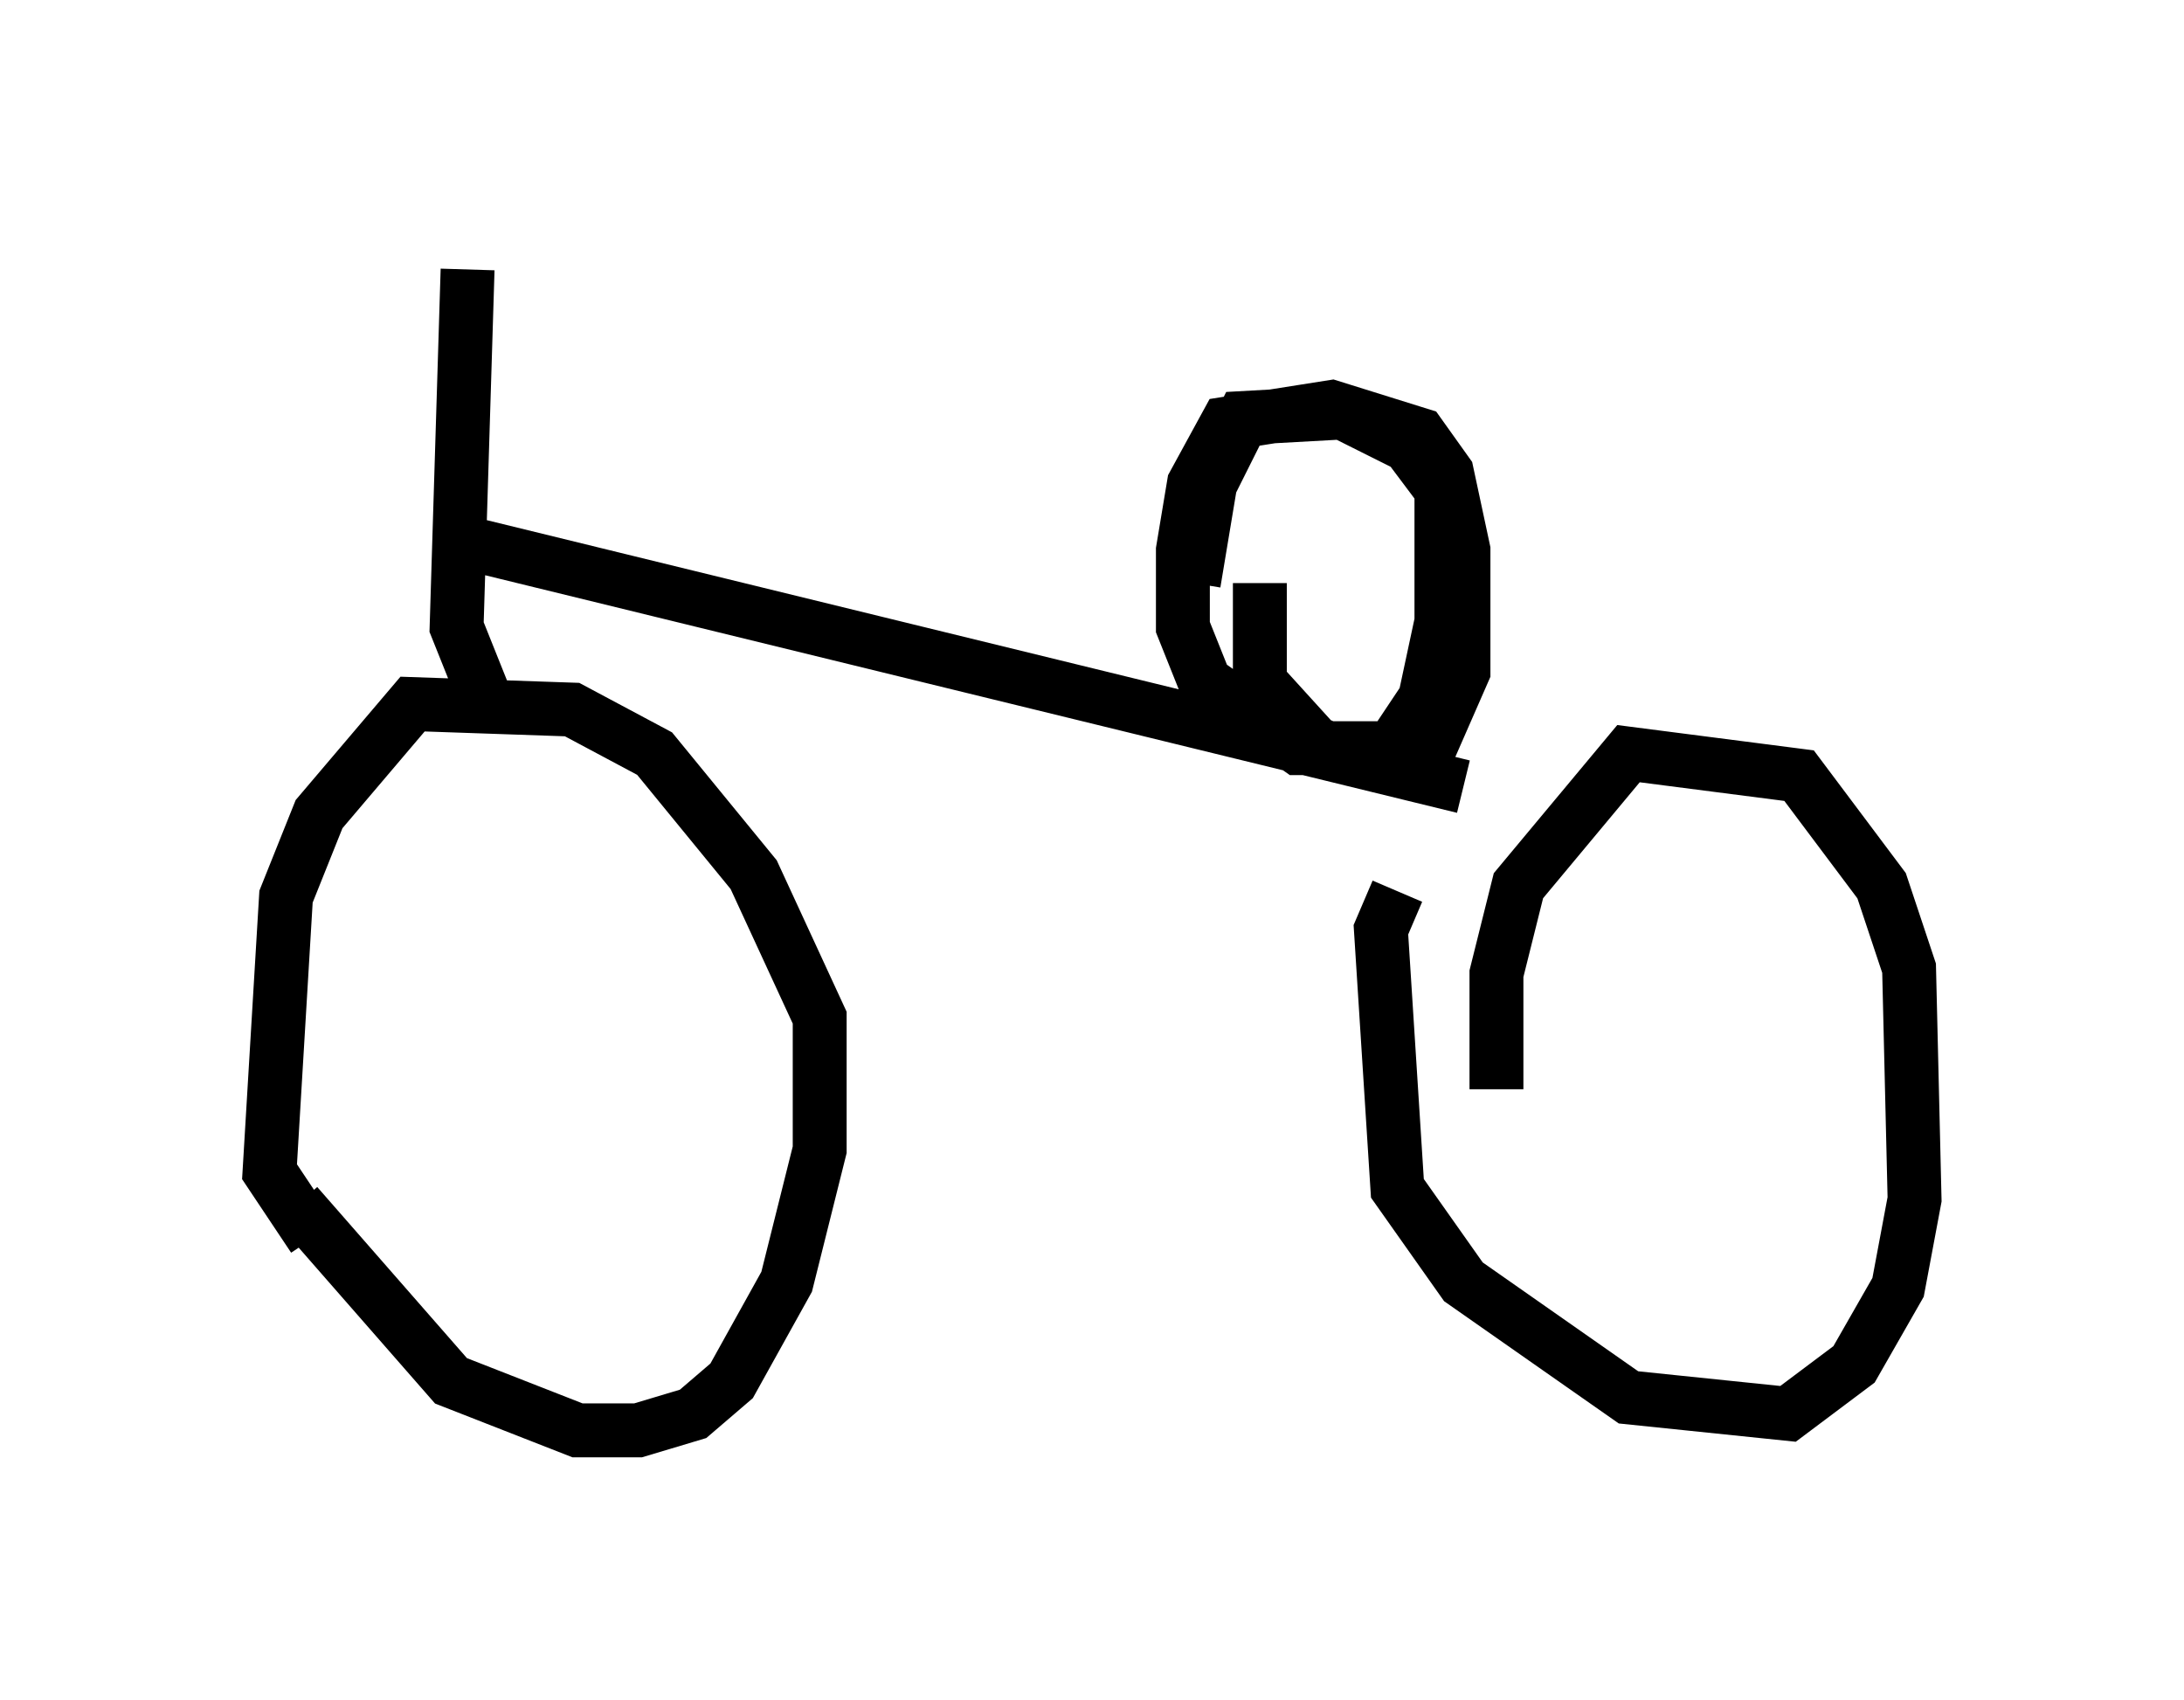 <?xml version="1.0" encoding="utf-8" ?>
<svg baseProfile="full" height="31.54" version="1.1" width="40.523" xmlns="http://www.w3.org/2000/svg" xmlns:ev="http://www.w3.org/2001/xml-events" xmlns:xlink="http://www.w3.org/1999/xlink"><defs /><rect fill="white" height="31.54" width="40.523" x="0" y="0" /><path d="M5, 20.925 m0.51, 1.429 l2.858, 3.267 2.348, 0.919 l1.123, 0.0 1.021, -0.306 l0.715, -0.613 1.021, -1.838 l0.613, -2.45 0.0, -2.45 l-1.225, -2.654 -1.838, -2.246 l-1.531, -0.817 -2.96, -0.102 l-1.735, 2.042 -0.613, 1.531 l-0.306, 5.104 0.817, 1.225 m3.267, -9.8 l-0.613, -1.531 0.204, -6.635 m0.102, 5.104 l18.375, 4.492 m-1.225, 1.94 l-0.306, 0.715 0.306, 4.798 l1.225, 1.735 3.063, 2.144 l2.96, 0.306 1.225, -0.919 l0.817, -1.429 0.306, -1.633 l-0.102, -4.288 -0.51, -1.531 l-1.531, -2.042 -3.165, -0.408 l-2.042, 2.45 -0.408, 1.633 l0.0, 2.144 m-4.39, -9.392 l0.0, 1.838 1.021, 1.123 l0.715, 0.306 1.327, 0.0 l0.715, -1.633 0.0, -2.246 l-0.306, -1.429 -0.51, -0.715 l-1.633, -0.51 -1.94, 0.306 l-0.613, 1.123 -0.204, 1.225 l0.0, 1.429 0.408, 1.021 l1.735, 1.225 1.735, 0.0 l0.613, -0.919 0.306, -1.429 l0.0, -2.45 -0.613, -0.817 l-1.225, -0.613 -1.838, 0.102 l-0.613, 1.225 -0.306, 1.838 " fill="none" stroke="black" stroke-width="1" /></svg>